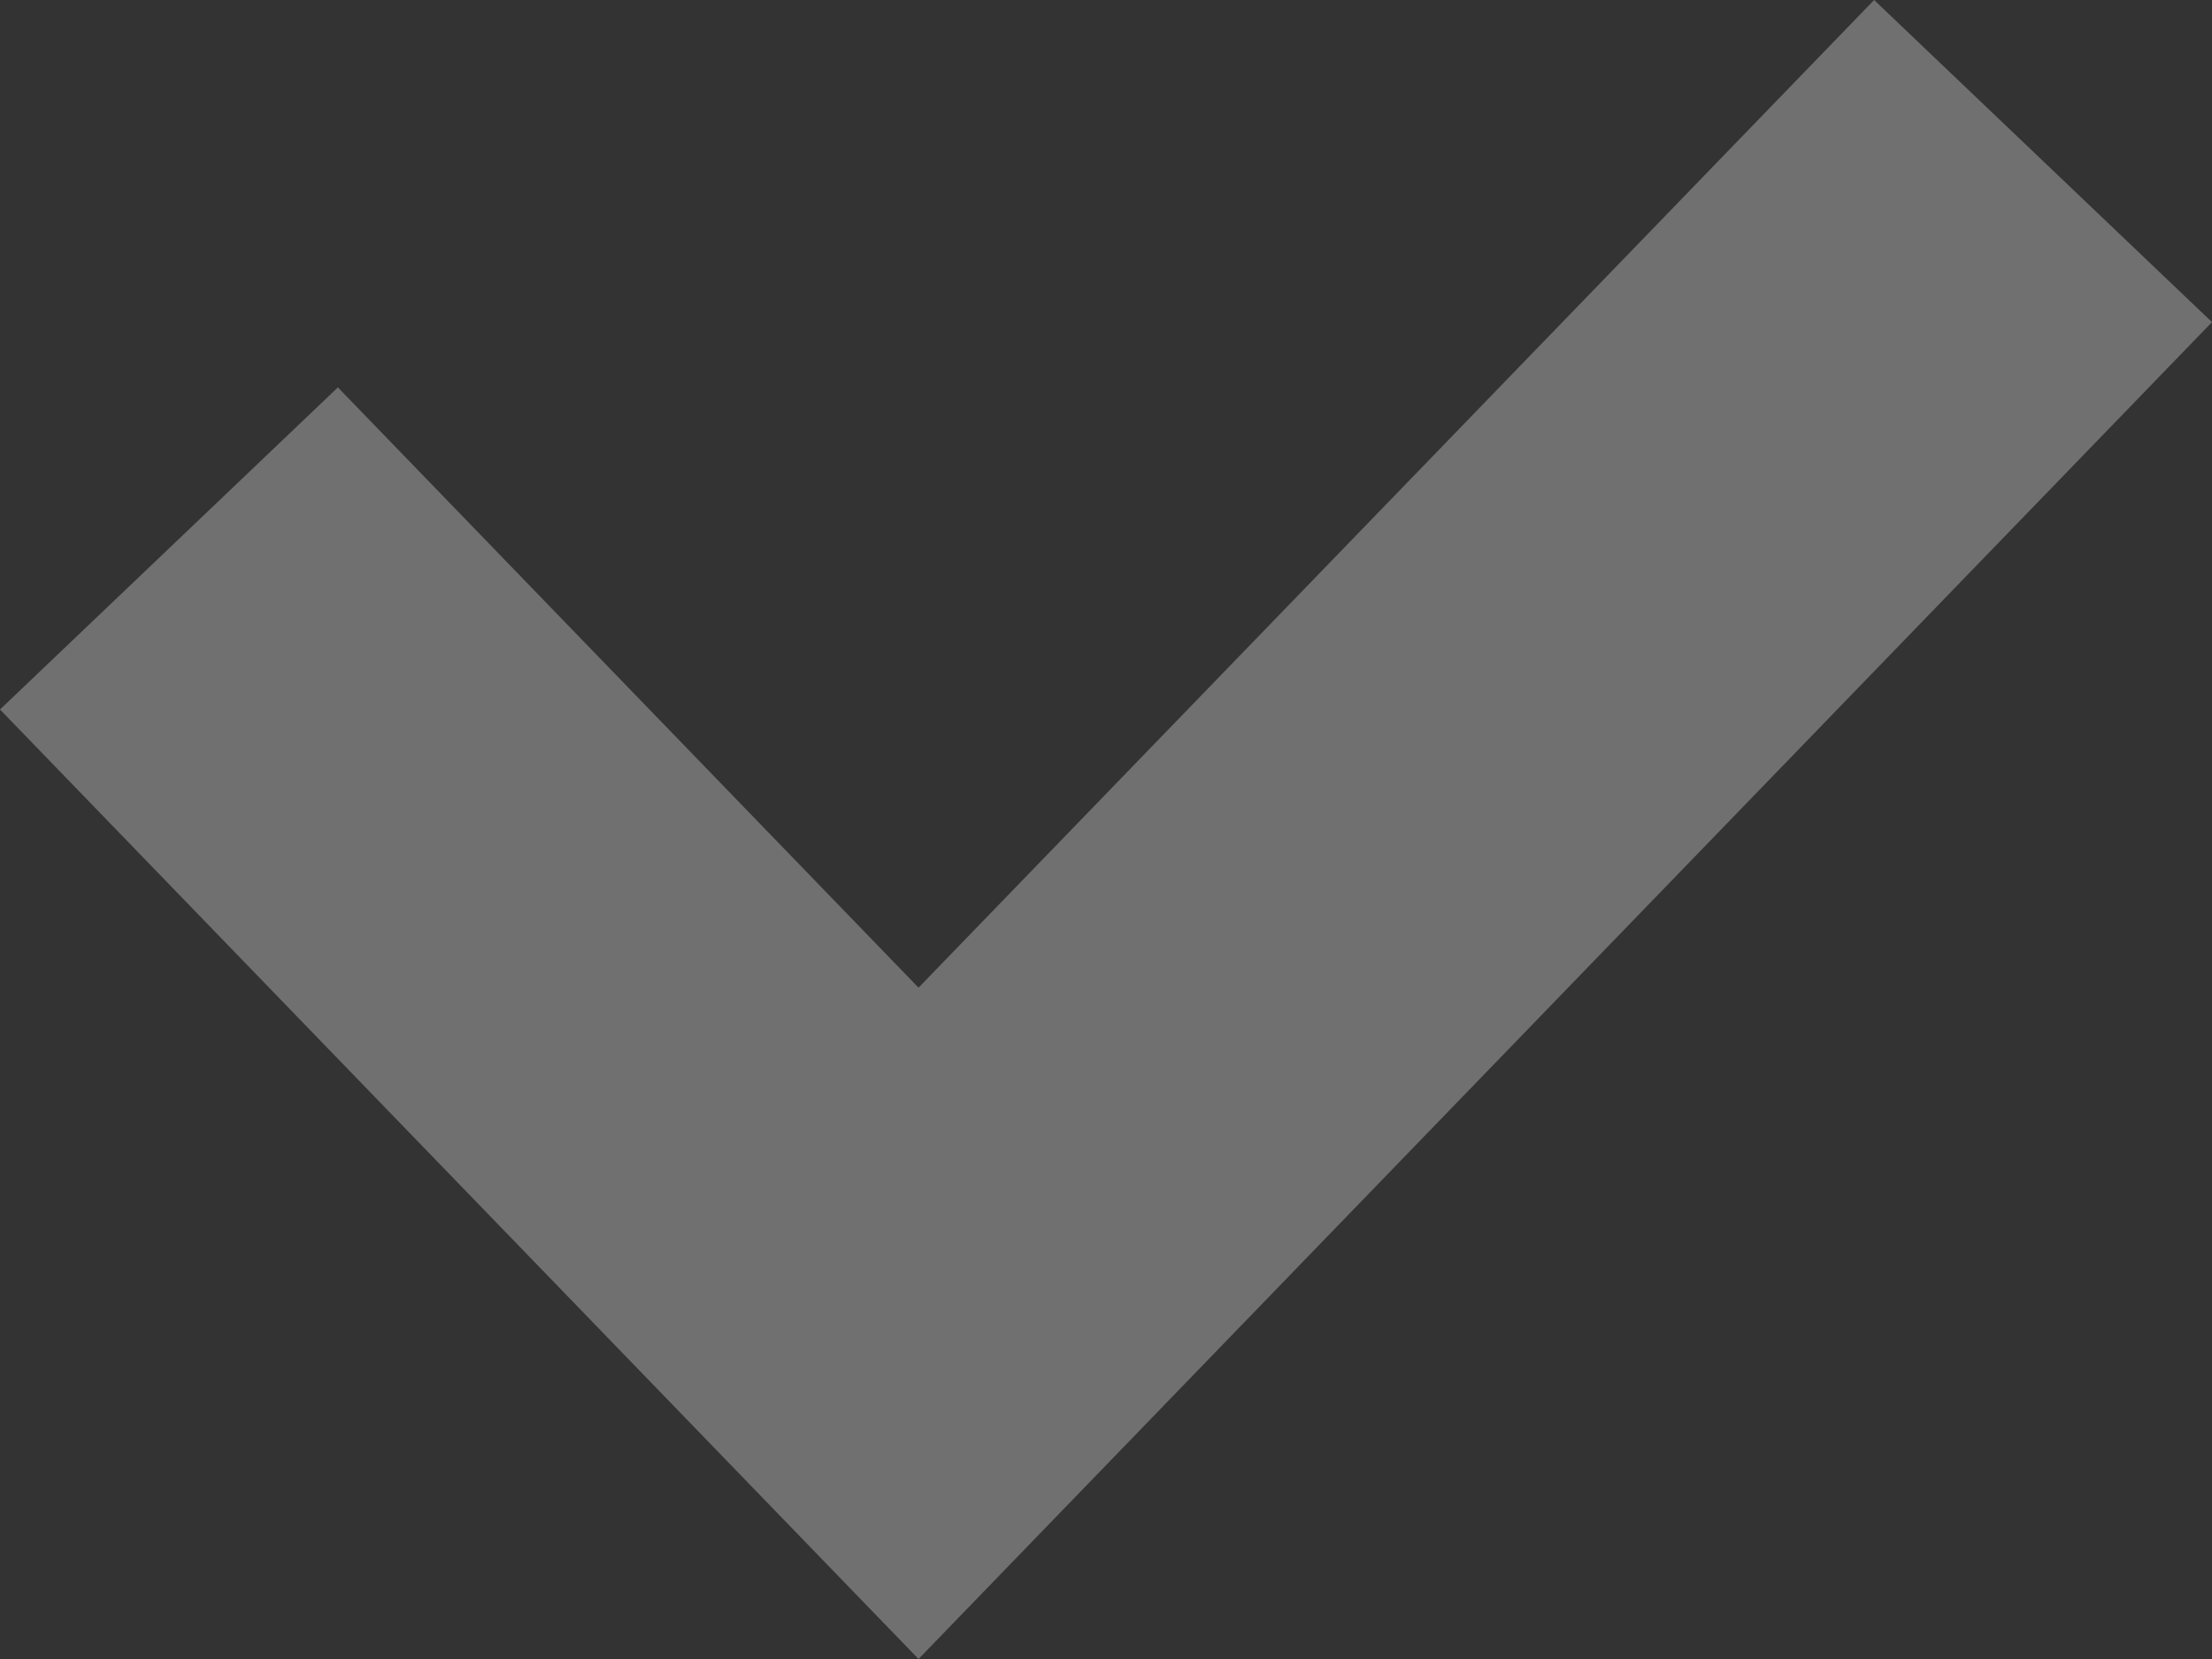 <svg width="8" height="6" viewBox="0 0 8 6" fill="none" xmlns="http://www.w3.org/2000/svg">
<rect x="0" y="0" width="8" height="6" fill="#333333" stroke="none"/>
<path fill-rule="evenodd" clip-rule="evenodd" d="M8 1.165L3.322 6L0 2.566L1.222 1.401L3.322 3.572L6.778 0L8 1.165Z" fill="white" fill-opacity="0.3"/>
</svg>
